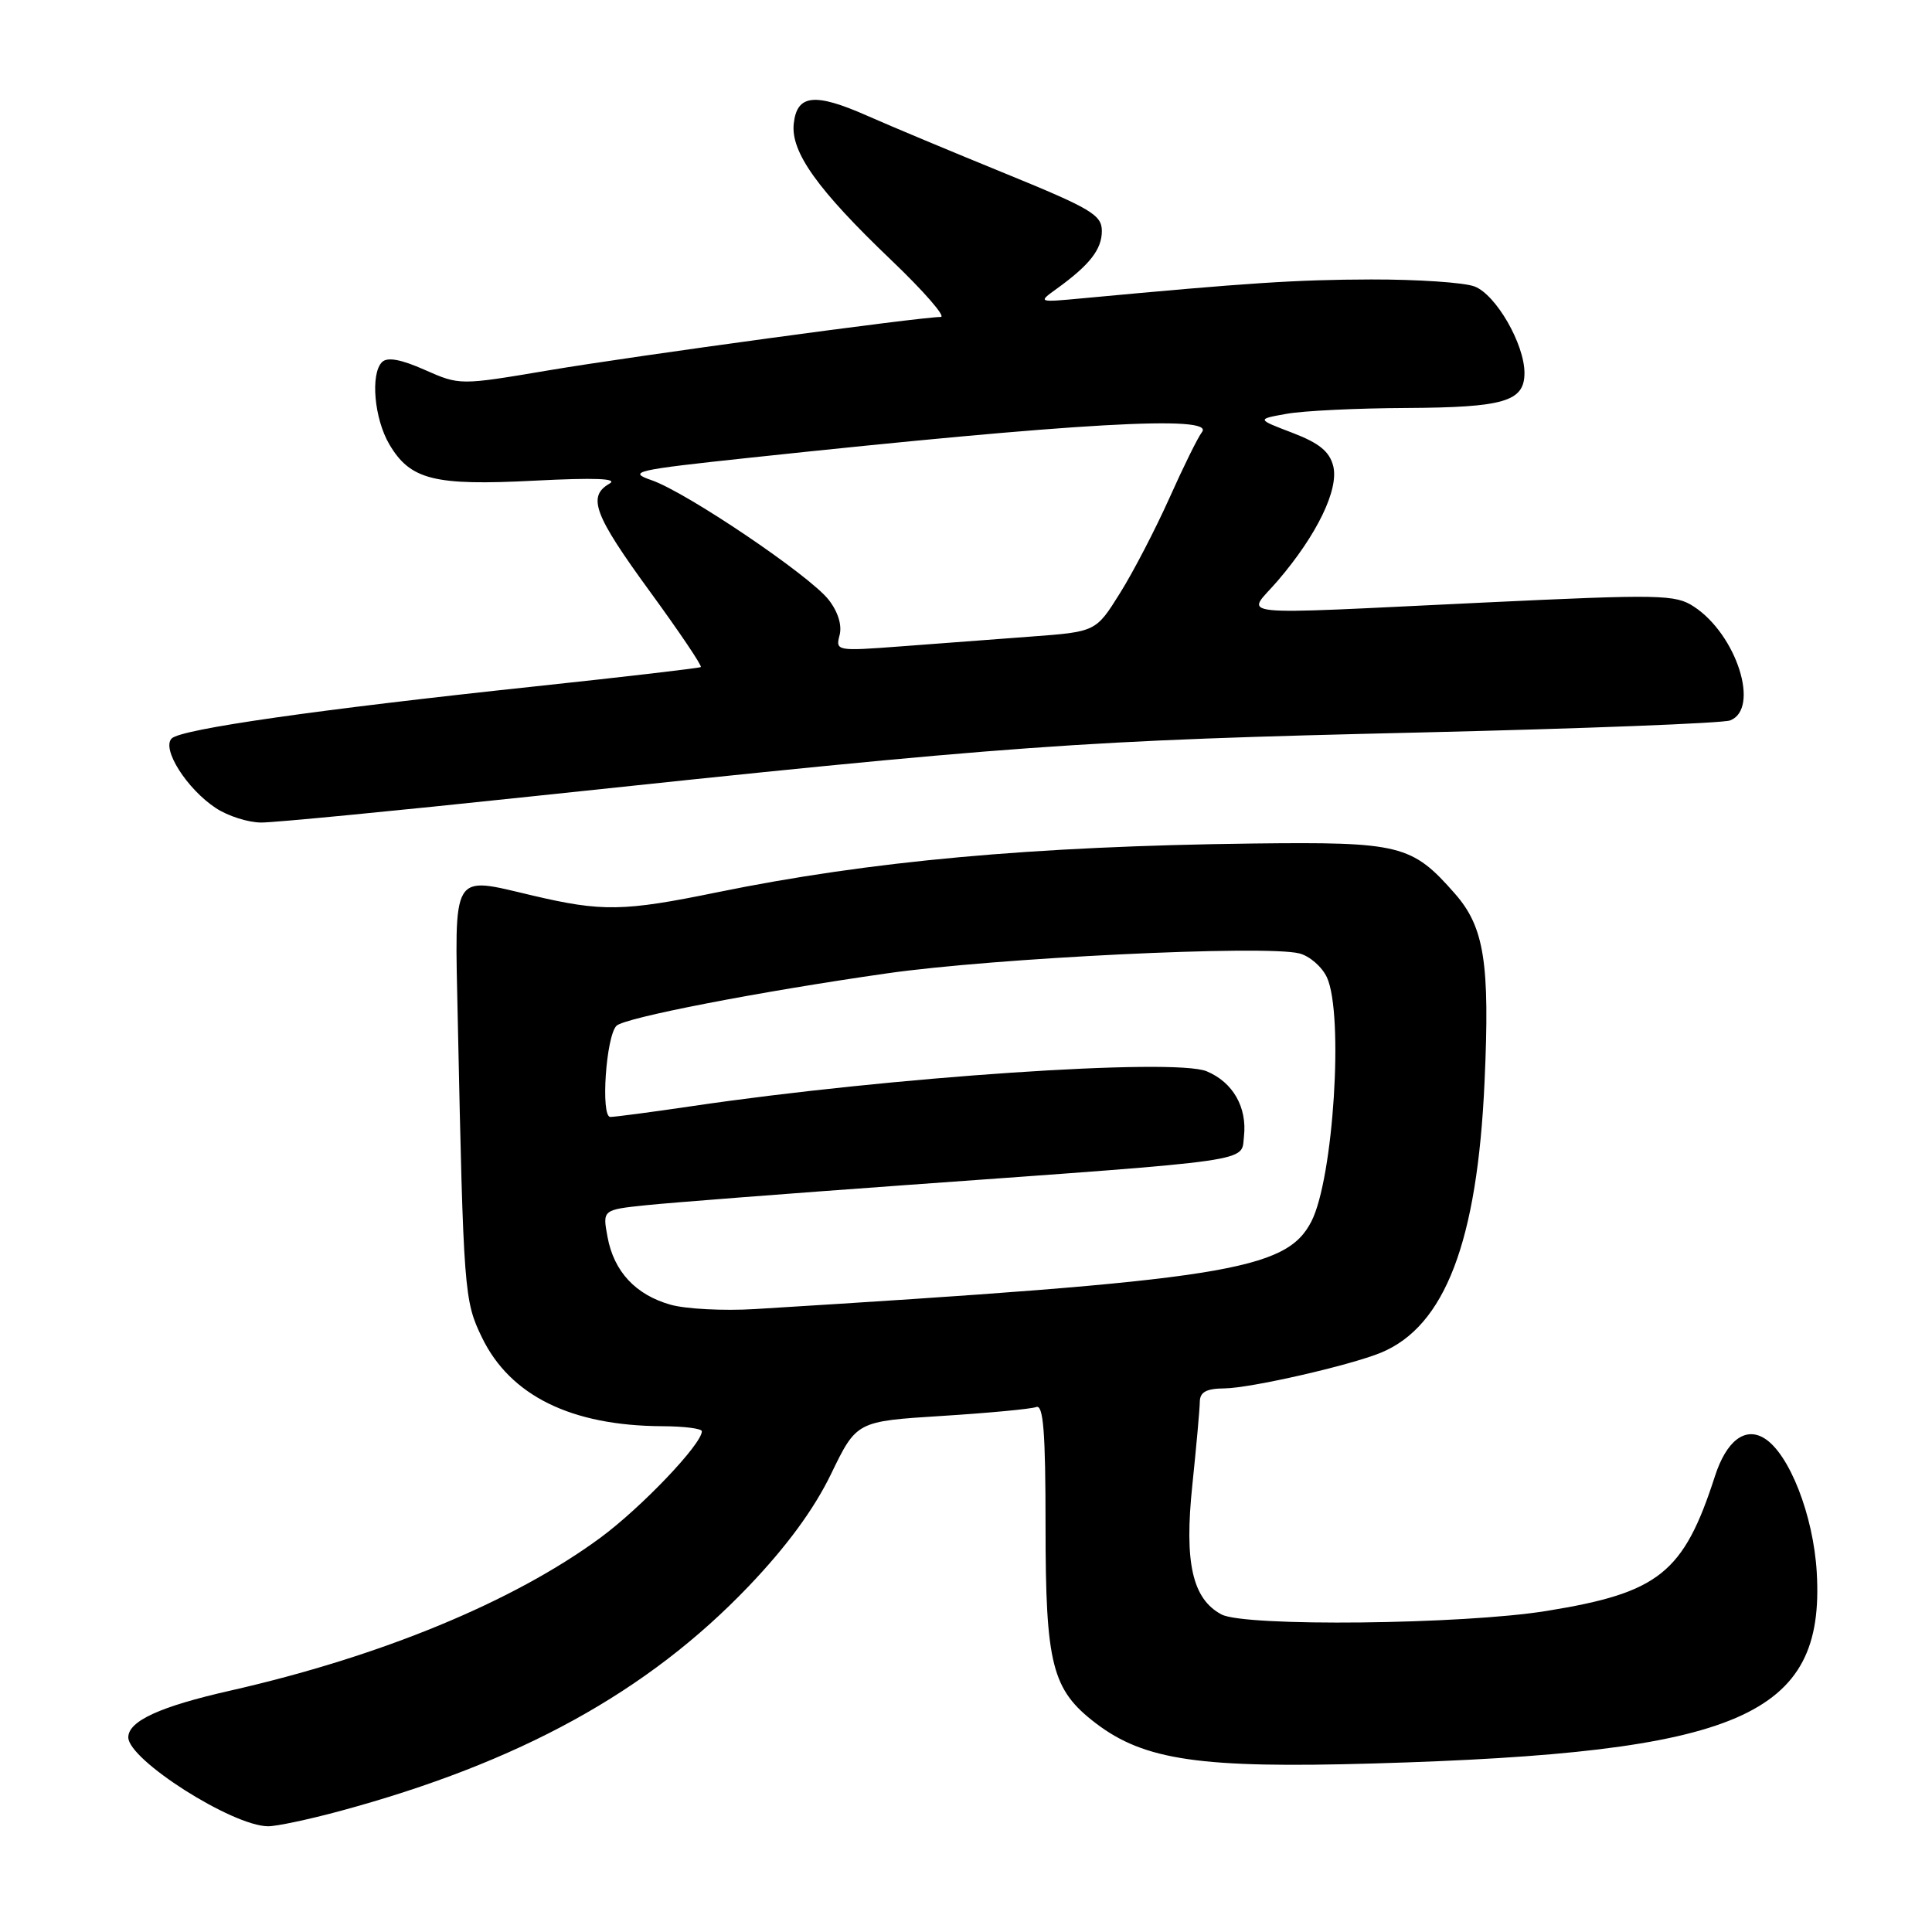 <?xml version="1.0" encoding="UTF-8" standalone="no"?>
<!DOCTYPE svg PUBLIC "-//W3C//DTD SVG 1.1//EN" "http://www.w3.org/Graphics/SVG/1.1/DTD/svg11.dtd" >
<svg xmlns="http://www.w3.org/2000/svg" xmlns:xlink="http://www.w3.org/1999/xlink" version="1.1" viewBox="0 0 256 256">
 <g >
 <path fill="currentColor"
d=" M 45.02 239.98 C 68.83 233.54 85.82 224.19 99.20 210.19 C 104.23 204.92 107.84 200.01 110.11 195.33 C 113.50 188.33 113.50 188.33 124.78 187.62 C 130.98 187.23 136.62 186.70 137.30 186.44 C 138.25 186.07 138.54 189.71 138.54 202.23 C 138.54 220.61 139.39 223.90 145.20 228.34 C 151.65 233.26 159.08 234.33 182.00 233.67 C 230.61 232.26 241.84 227.42 240.73 208.36 C 240.29 200.77 237.07 192.56 233.75 190.56 C 231.21 189.03 228.75 190.93 227.24 195.60 C 223.09 208.44 219.85 211.04 204.98 213.45 C 193.87 215.26 164.93 215.57 161.85 213.92 C 157.99 211.86 156.91 207.04 157.99 196.79 C 158.52 191.68 158.97 186.71 158.98 185.75 C 159.00 184.45 159.84 183.99 162.25 183.97 C 165.74 183.93 178.90 180.92 183.00 179.23 C 191.47 175.72 195.76 164.50 196.71 143.36 C 197.43 127.57 196.68 122.85 192.78 118.41 C 187.09 111.92 185.54 111.54 166.00 111.77 C 136.77 112.13 115.27 114.09 95.00 118.24 C 82.61 120.78 79.78 120.83 70.52 118.65 C 59.72 116.11 60.24 115.24 60.66 135.27 C 61.42 171.29 61.50 172.34 63.86 177.22 C 67.60 184.94 75.69 188.92 87.75 188.98 C 90.64 188.99 93.00 189.29 93.00 189.65 C 93.00 191.35 85.01 199.73 79.58 203.74 C 68.06 212.23 50.50 219.48 30.50 224.02 C 21.18 226.13 17.00 228.05 17.00 230.21 C 17.00 233.19 30.80 241.97 35.52 241.99 C 36.63 242.00 40.91 241.09 45.02 239.98 Z  M 70.12 105.56 C 134.86 98.69 142.73 98.12 188.50 97.05 C 209.95 96.54 228.29 95.83 229.25 95.46 C 233.25 93.92 230.12 84.09 224.45 80.38 C 222.00 78.77 220.02 78.73 196.66 79.84 C 162.01 81.48 165.15 81.81 169.31 76.95 C 174.51 70.88 177.43 64.84 176.66 61.76 C 176.17 59.82 174.80 58.71 171.25 57.35 C 166.50 55.54 166.50 55.54 170.50 54.83 C 172.70 54.43 179.82 54.09 186.32 54.06 C 199.31 53.99 202.00 53.20 202.00 49.42 C 202.00 45.59 198.22 39.04 195.39 37.96 C 194.01 37.43 187.84 37.02 181.68 37.03 C 171.72 37.06 165.33 37.48 143.50 39.52 C 137.53 40.08 137.51 40.07 139.98 38.29 C 144.39 35.11 146.00 33.05 146.00 30.61 C 146.00 28.48 144.58 27.64 133.25 23.01 C 126.24 20.15 117.96 16.69 114.85 15.31 C 107.96 12.27 105.61 12.52 105.18 16.35 C 104.74 20.12 108.31 25.12 118.12 34.49 C 122.44 38.62 125.38 42.00 124.65 42.00 C 121.93 42.00 84.08 47.15 72.71 49.07 C 60.92 51.06 60.92 51.06 56.28 49.01 C 53.13 47.61 51.32 47.28 50.62 47.98 C 49.06 49.54 49.59 55.49 51.59 58.88 C 54.37 63.59 57.53 64.38 70.82 63.69 C 78.87 63.28 81.96 63.40 80.75 64.09 C 77.80 65.79 78.72 68.24 86.11 78.37 C 90.02 83.73 93.06 88.24 92.86 88.39 C 92.66 88.53 82.83 89.68 71.00 90.94 C 42.07 94.02 24.00 96.60 22.75 97.85 C 21.38 99.22 24.76 104.55 28.61 107.08 C 30.20 108.13 32.90 108.99 34.62 108.99 C 36.33 109.00 52.31 107.45 70.12 105.56 Z  M 88.85 172.88 C 84.22 171.57 81.34 168.48 80.50 163.90 C 79.83 160.30 79.83 160.30 85.67 159.69 C 88.88 159.36 104.32 158.16 120.00 157.03 C 166.90 153.65 164.44 154.01 164.83 150.59 C 165.27 146.72 163.37 143.40 159.89 141.95 C 155.55 140.16 117.91 142.70 91.76 146.56 C 86.40 147.35 81.50 148.00 80.87 148.00 C 79.57 148.00 80.30 137.29 81.69 135.92 C 82.78 134.85 100.39 131.43 117.50 128.98 C 131.76 126.93 167.63 125.19 172.16 126.33 C 173.53 126.67 175.18 128.11 175.83 129.52 C 178.07 134.45 176.69 156.13 173.77 161.84 C 170.41 168.38 162.46 169.63 100.00 173.46 C 95.88 173.71 90.86 173.45 88.85 172.88 Z  M 111.25 84.16 C 111.59 82.84 111.04 81.05 109.79 79.46 C 107.24 76.22 90.97 65.23 86.34 63.63 C 83.10 62.51 84.07 62.28 99.46 60.64 C 142.63 56.03 161.04 54.98 159.27 57.25 C 158.73 57.94 156.79 61.88 154.95 66.00 C 153.10 70.12 150.16 75.80 148.40 78.60 C 145.21 83.71 145.21 83.71 136.61 84.35 C 131.87 84.71 124.10 85.29 119.34 85.65 C 110.85 86.29 110.70 86.26 111.25 84.16 Z "/>
</g>
</svg>
